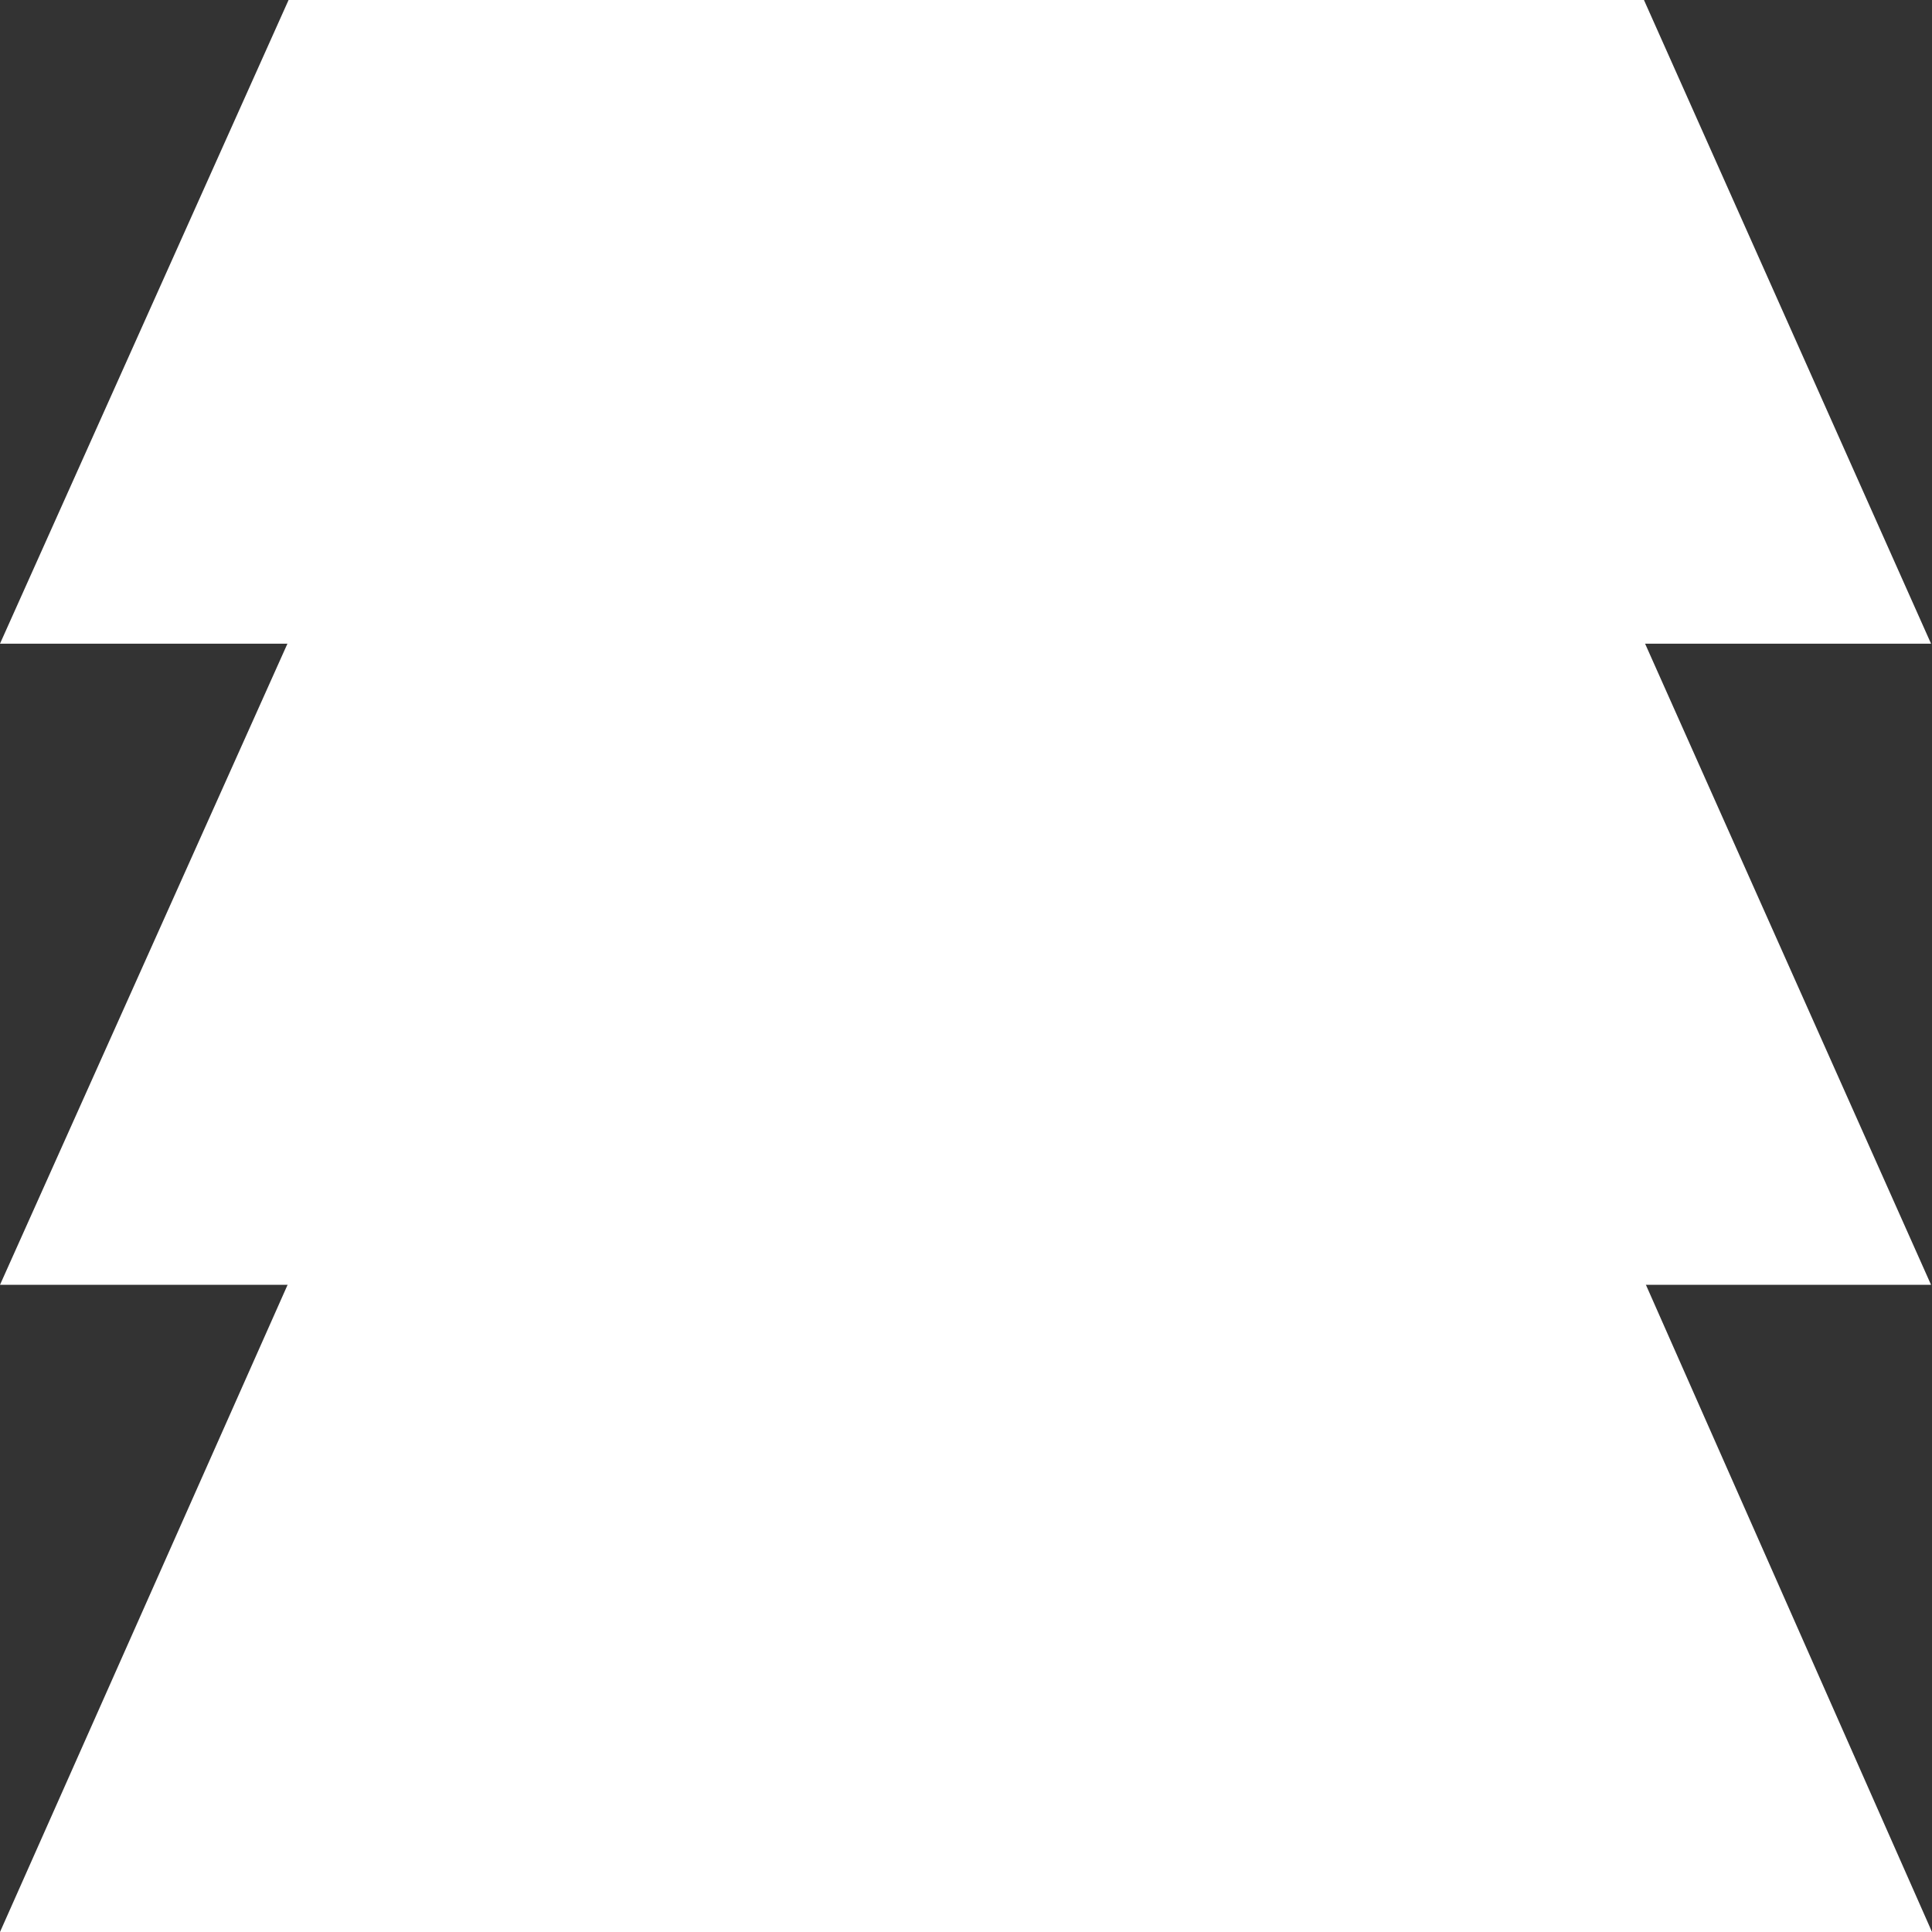 <svg width="112" height="112" viewBox="0 0 112 112" fill="none" xmlns="http://www.w3.org/2000/svg">
<rect x="0" y="0" width="112" height="112" fill="#333333" stroke="none"/>
<path fill-rule="evenodd" clip-rule="evenodd" d="M95.302 0L16.729 0L0 37.315L111.945 37.315L95.302 0Z" fill="white"/>
<path fill-rule="evenodd" clip-rule="evenodd" d="M95.351 74.336L16.737 74.336L0 112L112.001 112L95.351 74.336Z" fill="white"/>
<path fill-rule="evenodd" clip-rule="evenodd" d="M95.302 37.168L16.729 37.168L0 74.483L111.945 74.483L95.302 37.168Z" fill="white"/>
</svg>
